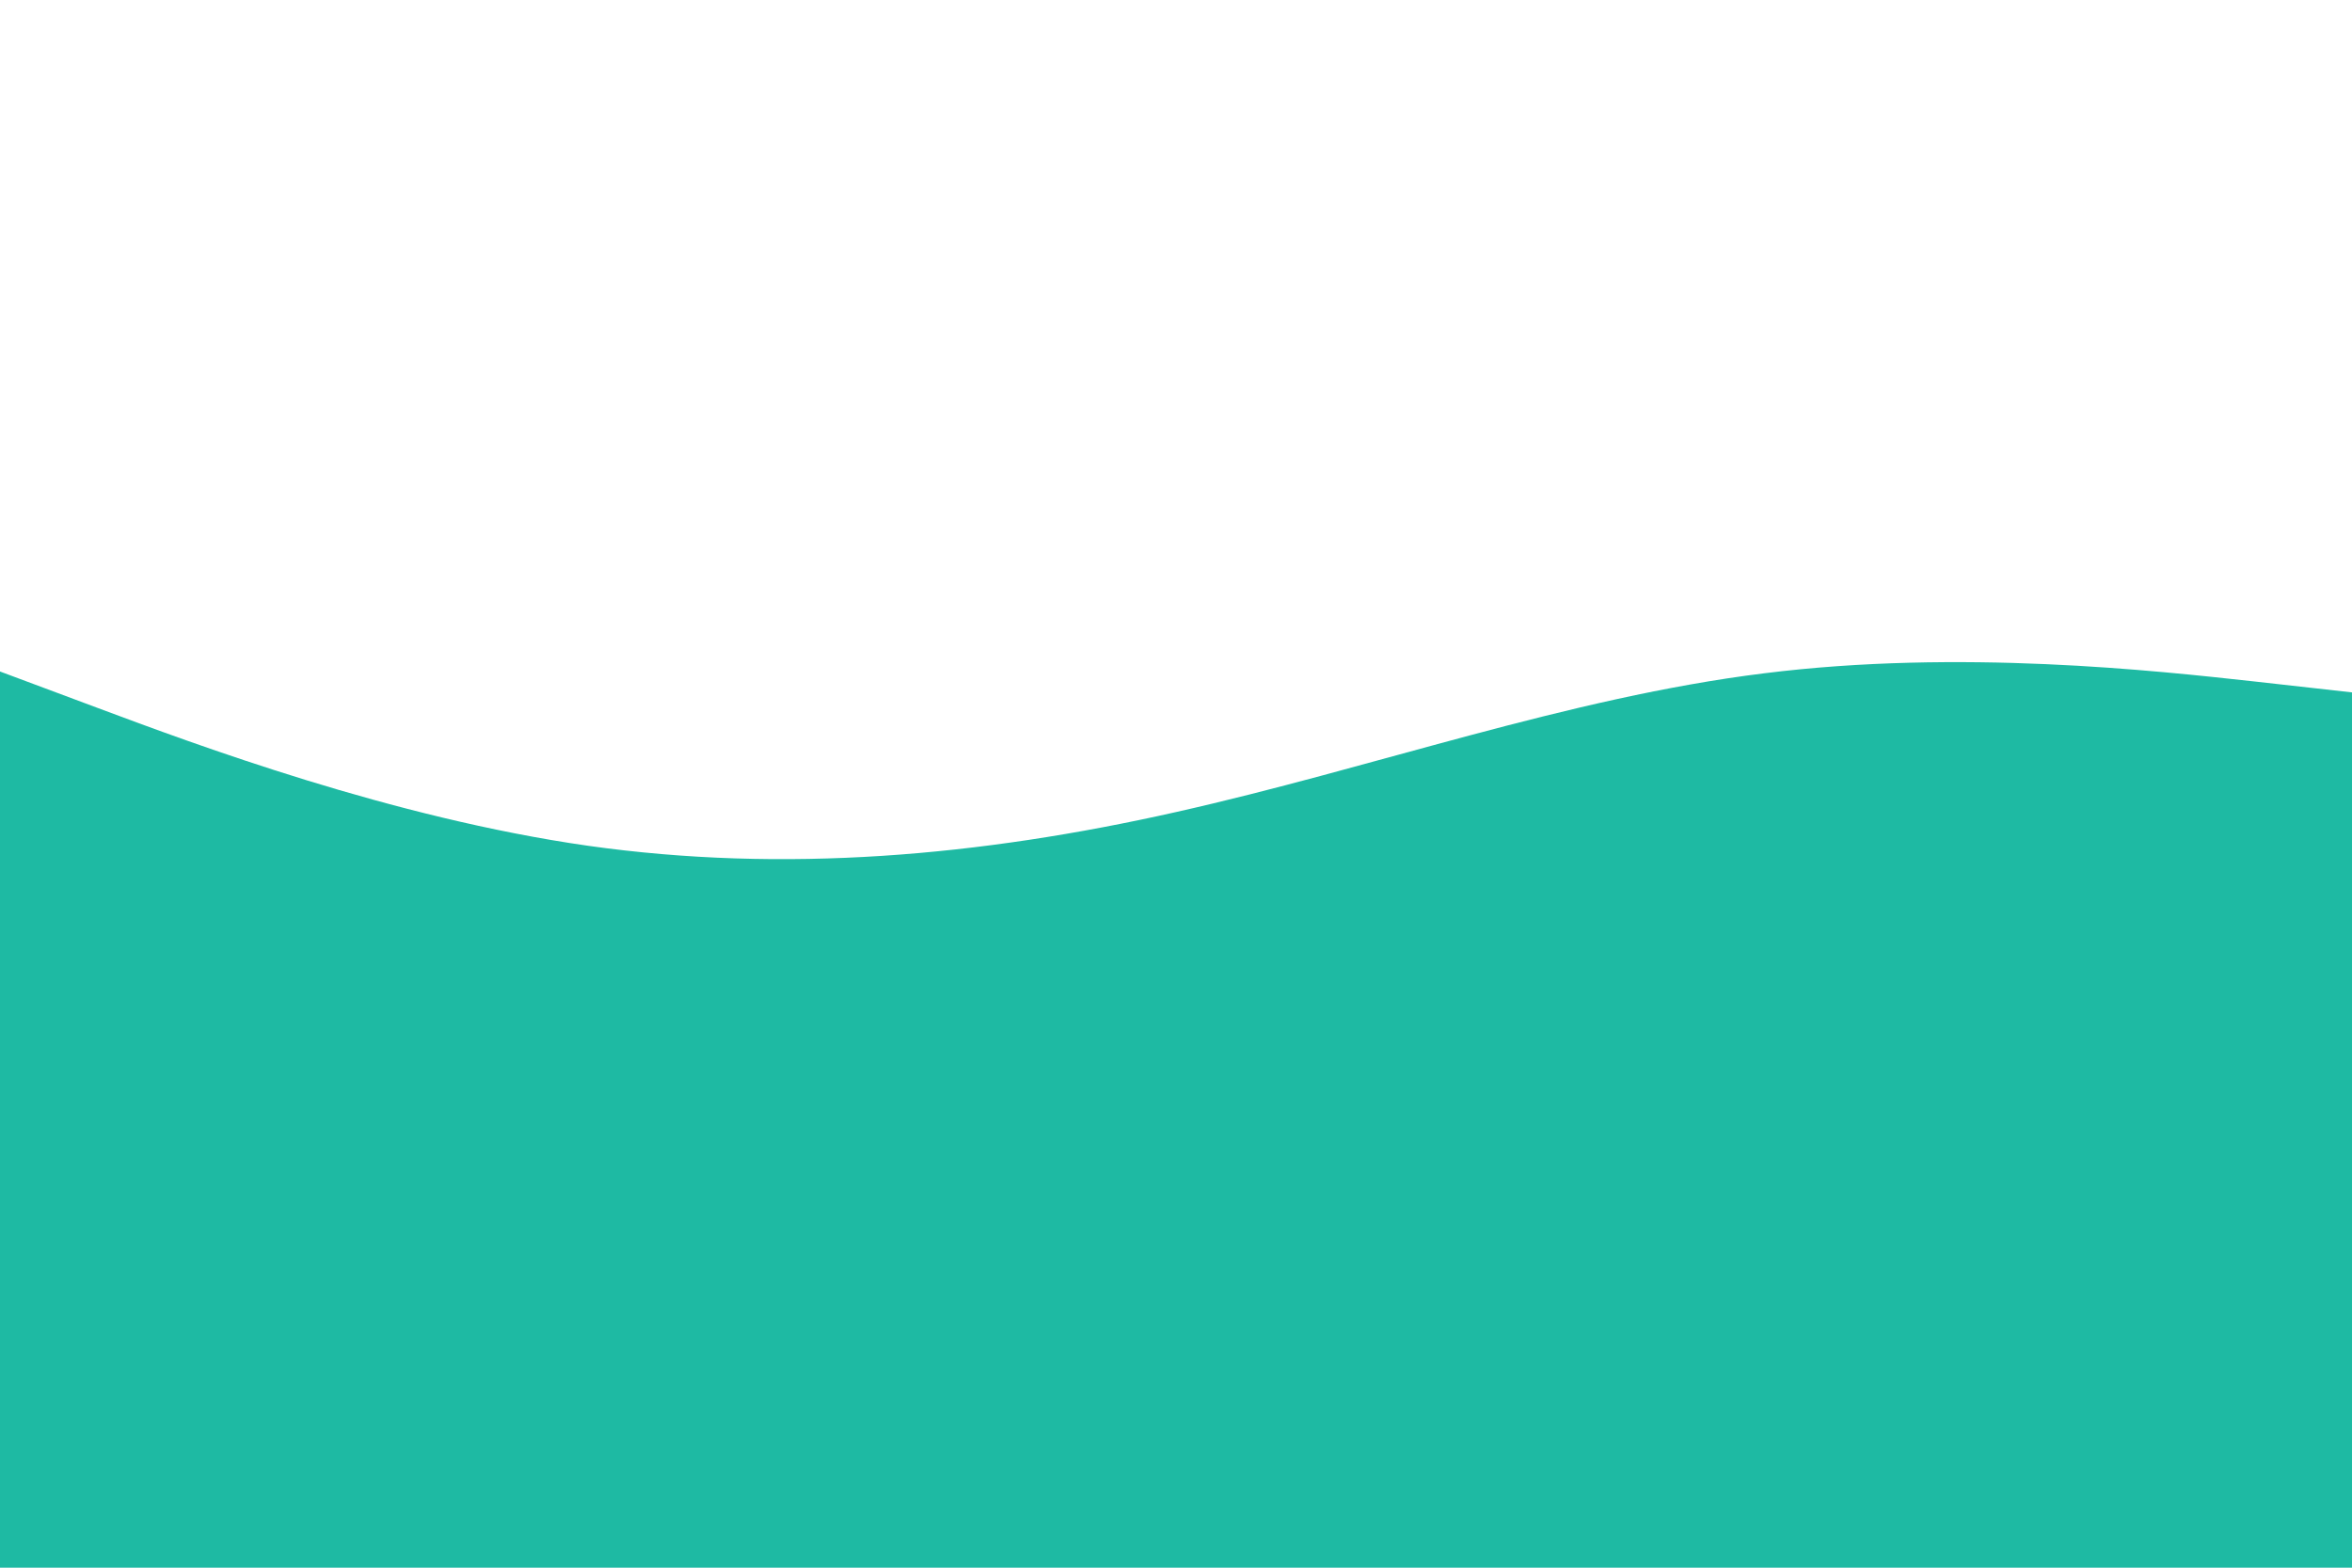 <svg id="visual" viewBox="0 0 900 600" width="900" height="600" xmlns="http://www.w3.org/2000/svg" xmlns:xlink="http://www.w3.org/1999/xlink" version="1.1"><rect x="0" y="0" width="900" height="600" fill="#fff"></rect><path d="M0 257L37.5 271C75 285 150 313 225 323.7C300 334.3 375 327.7 450 310.8C525 294 600 267 675 257.7C750 248.3 825 256.7 862.5 260.8L900 265L900 601L862.5 601C825 601 750 601 675 601C600 601 525 601 450 601C375 601 300 601 225 601C150 601 75 601 37.5 601L0 601Z" fill="#1ebaa3" stroke-linecap="round" stroke-linejoin="miter"></path></svg>